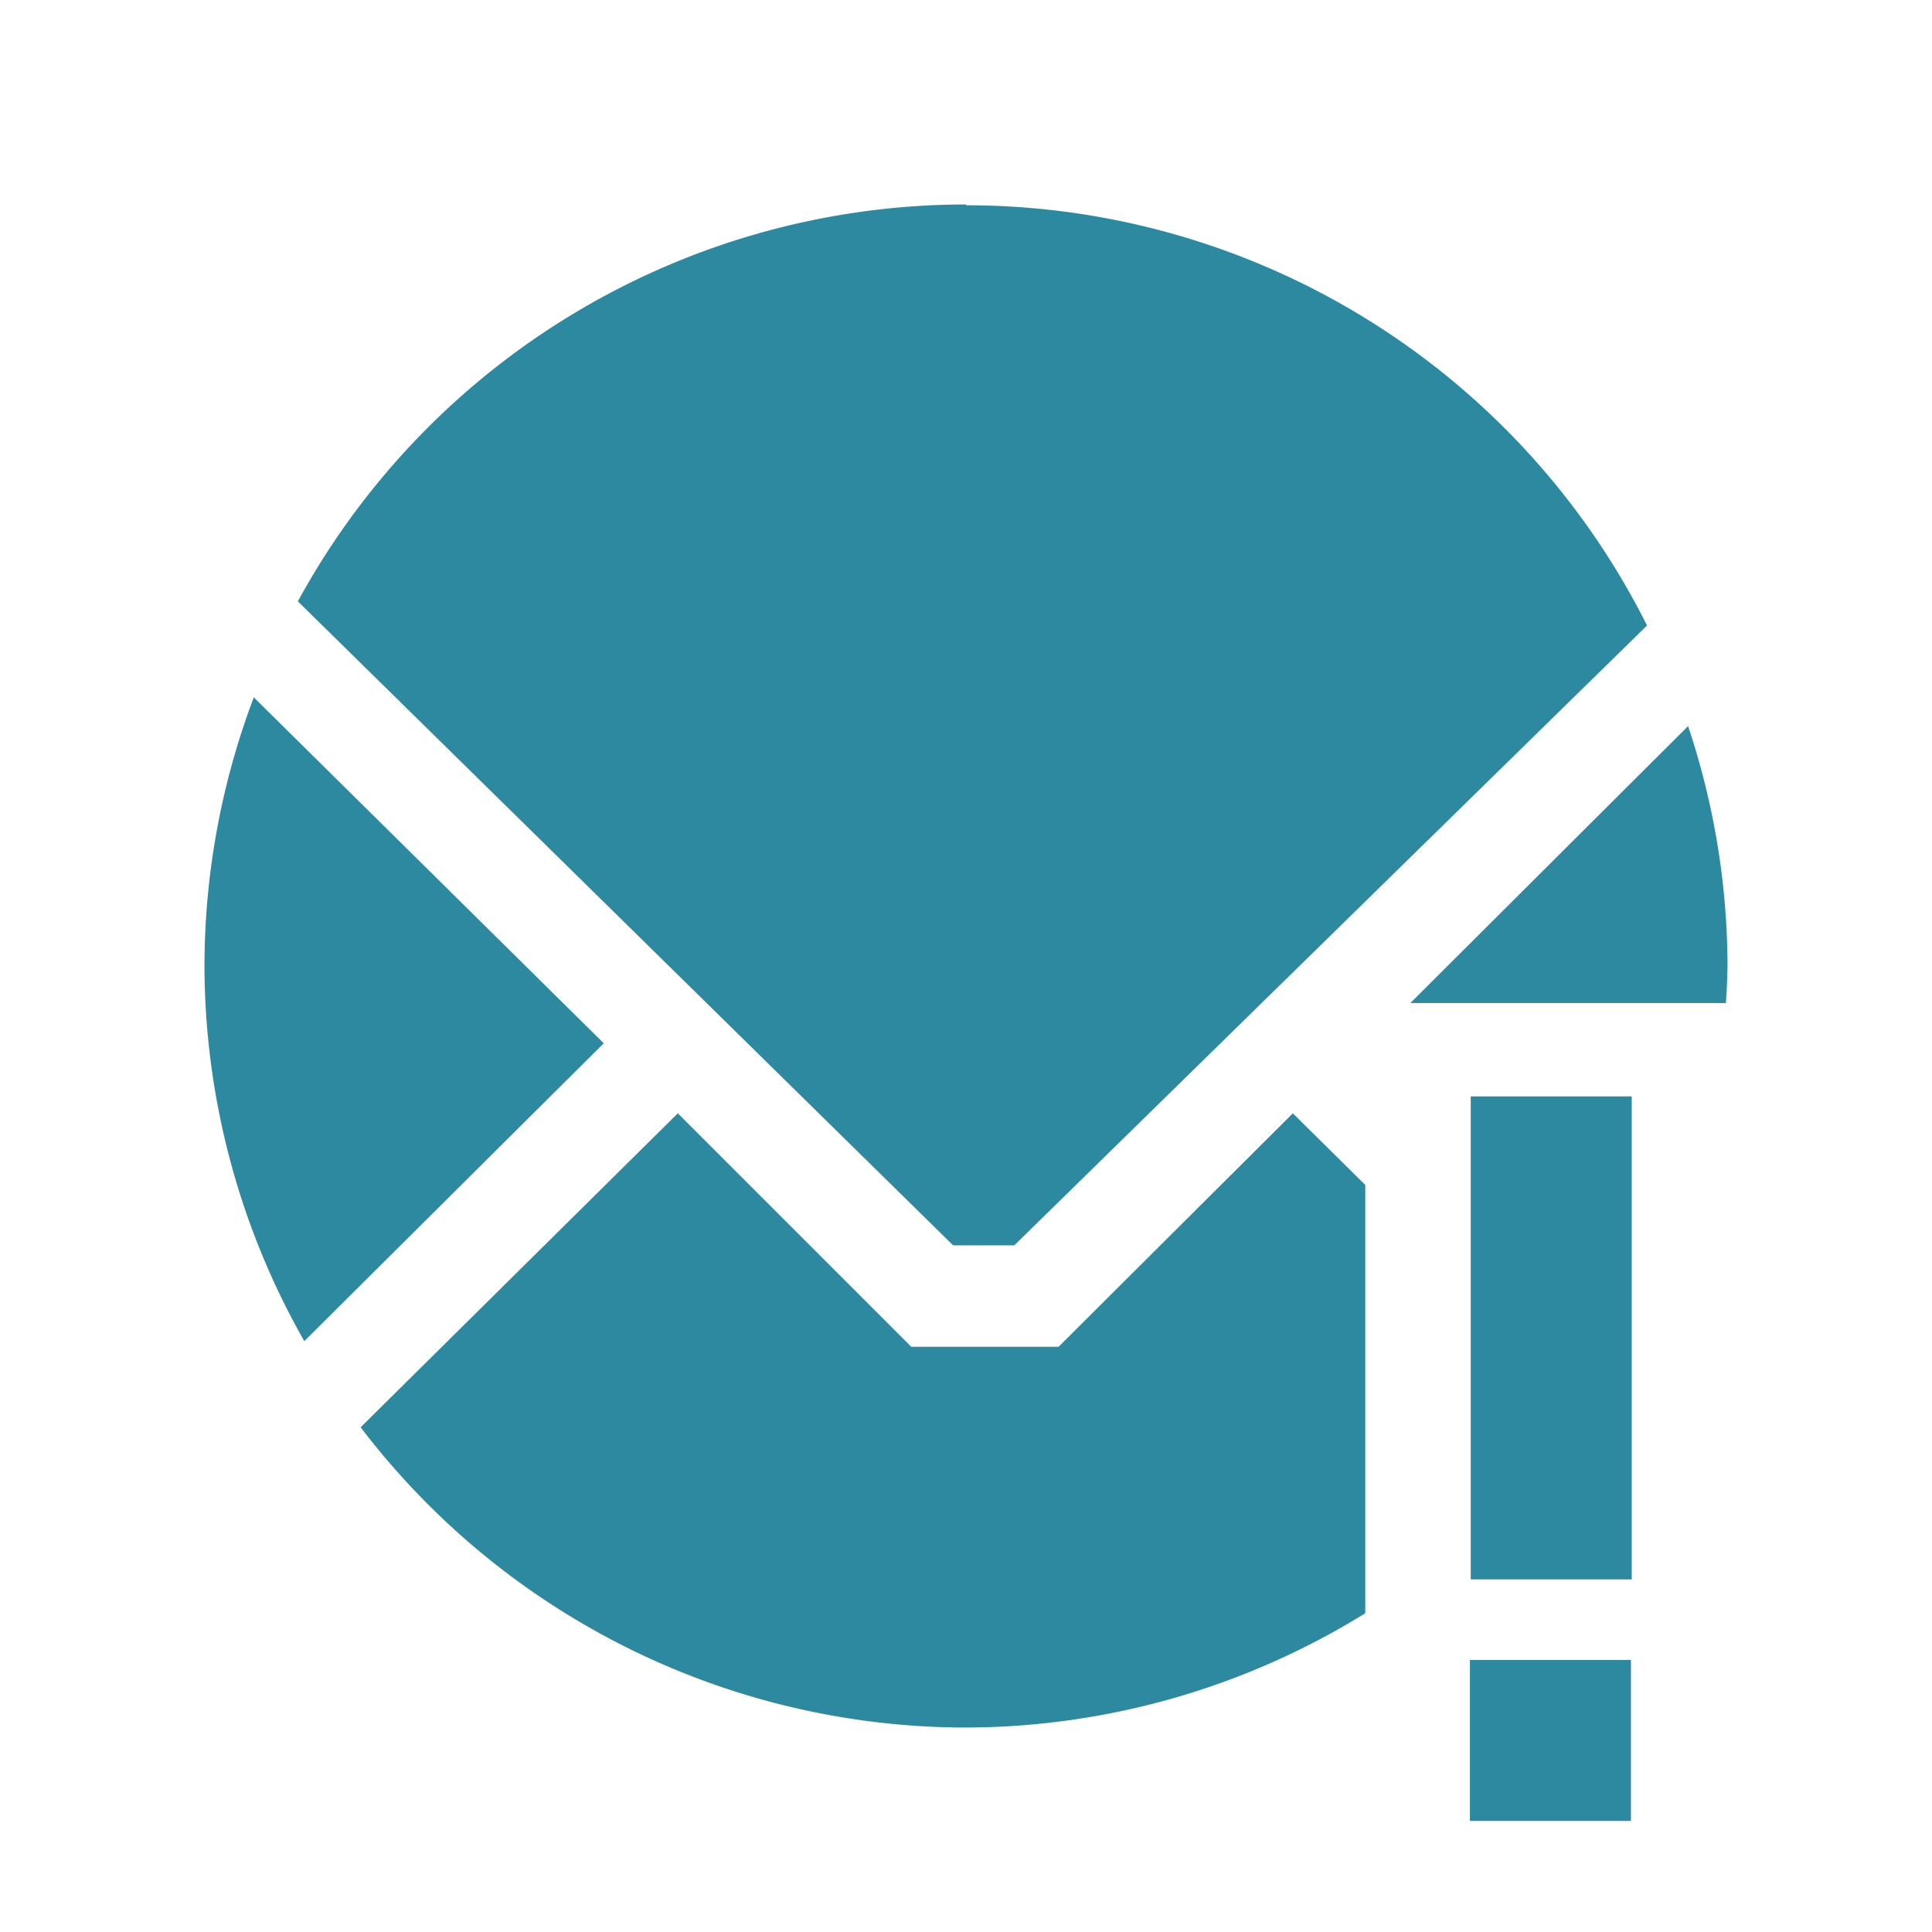 <svg xmlns="http://www.w3.org/2000/svg" width="24" height="24"><path d="M12 2.54a9.46 9.46 0 0 0-8.3 4.93l8.14 8h.76l7.86-7.7A9.46 9.46 0 0 0 12 2.55zM3.15 8.67A9.46 9.46 0 0 0 2.54 12a9.46 9.46 0 0 0 1.24 4.66l3.72-3.7-4.35-4.3zm17.82.35l-3.45 3.44h3.92a9.46 9.46 0 0 0 .02-.46 9.46 9.46 0 0 0-.49-2.98zm-2.7 4.6v6h2v-6h-2zm-9.85.21l-3.94 3.9A9.46 9.46 0 0 0 12 21.46a9.46 9.46 0 0 0 4.96-1.42v-5.32l-.9-.89-2.91 2.9h-1.83l-2.9-2.9zm9.84 6.79v2h2v-2h-2z" fill="#2c89a0"/></svg>